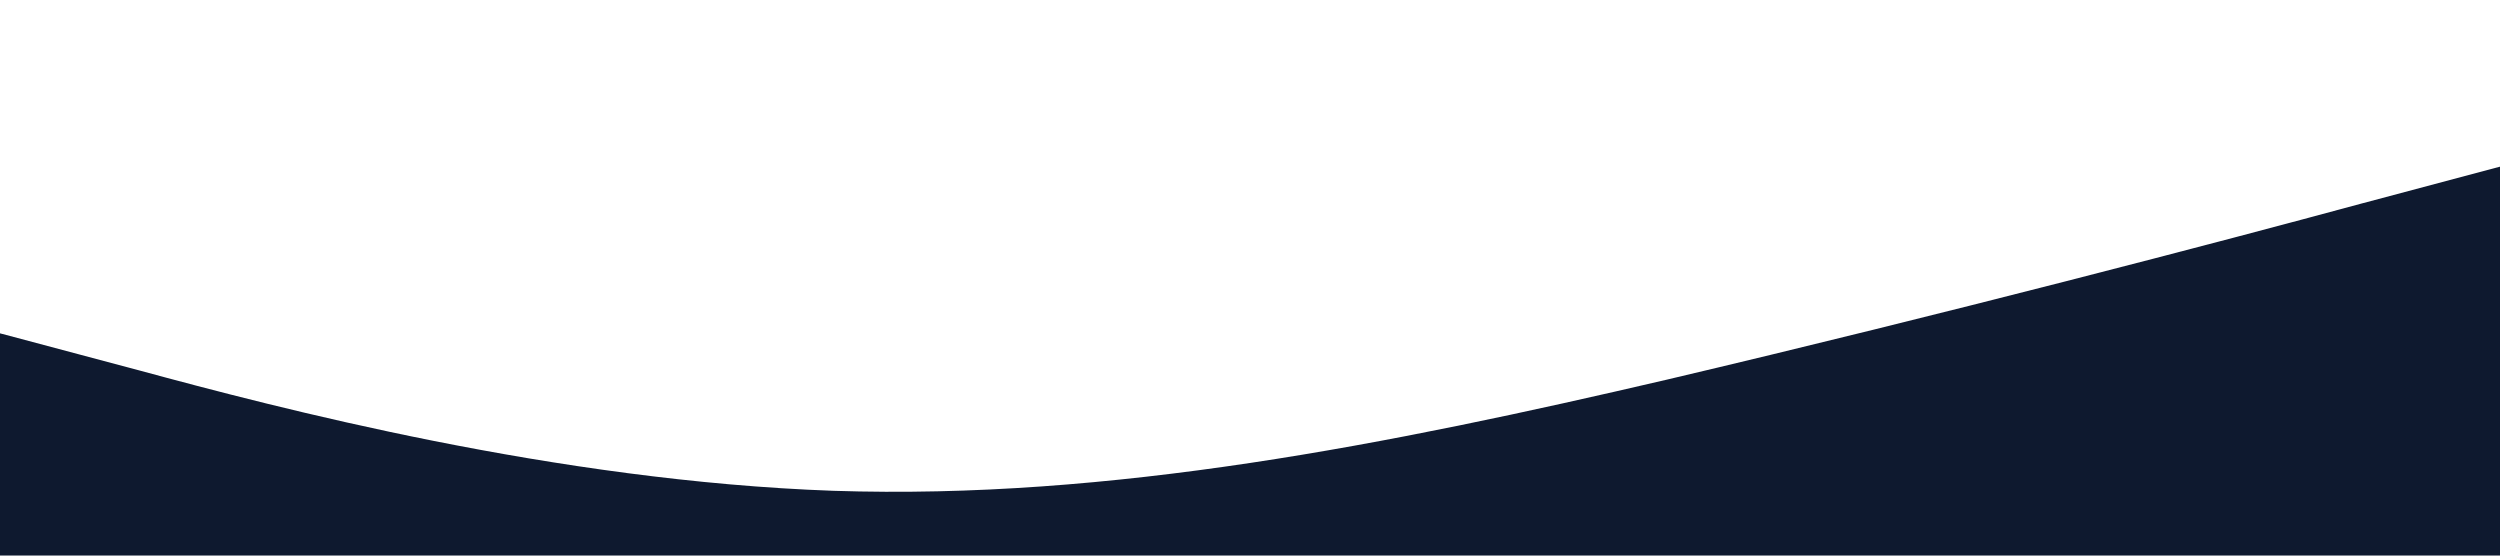 <svg xmlns="http://www.w3.org/2000/svg" viewBox="0 0 1440 320">
    <path fill="#0e192f" fillOpacity="1" d="M0,192L80,213.3C160,235,320,277,480,282.7C640,288,800,256,960,218.7C1120,181,1280,139,1360,117.3L1440,96L1440,320L1360,320C1280,320,1120,320,960,320C800,320,640,320,480,320C320,320,160,320,80,320L0,320Z"></path>
</svg>